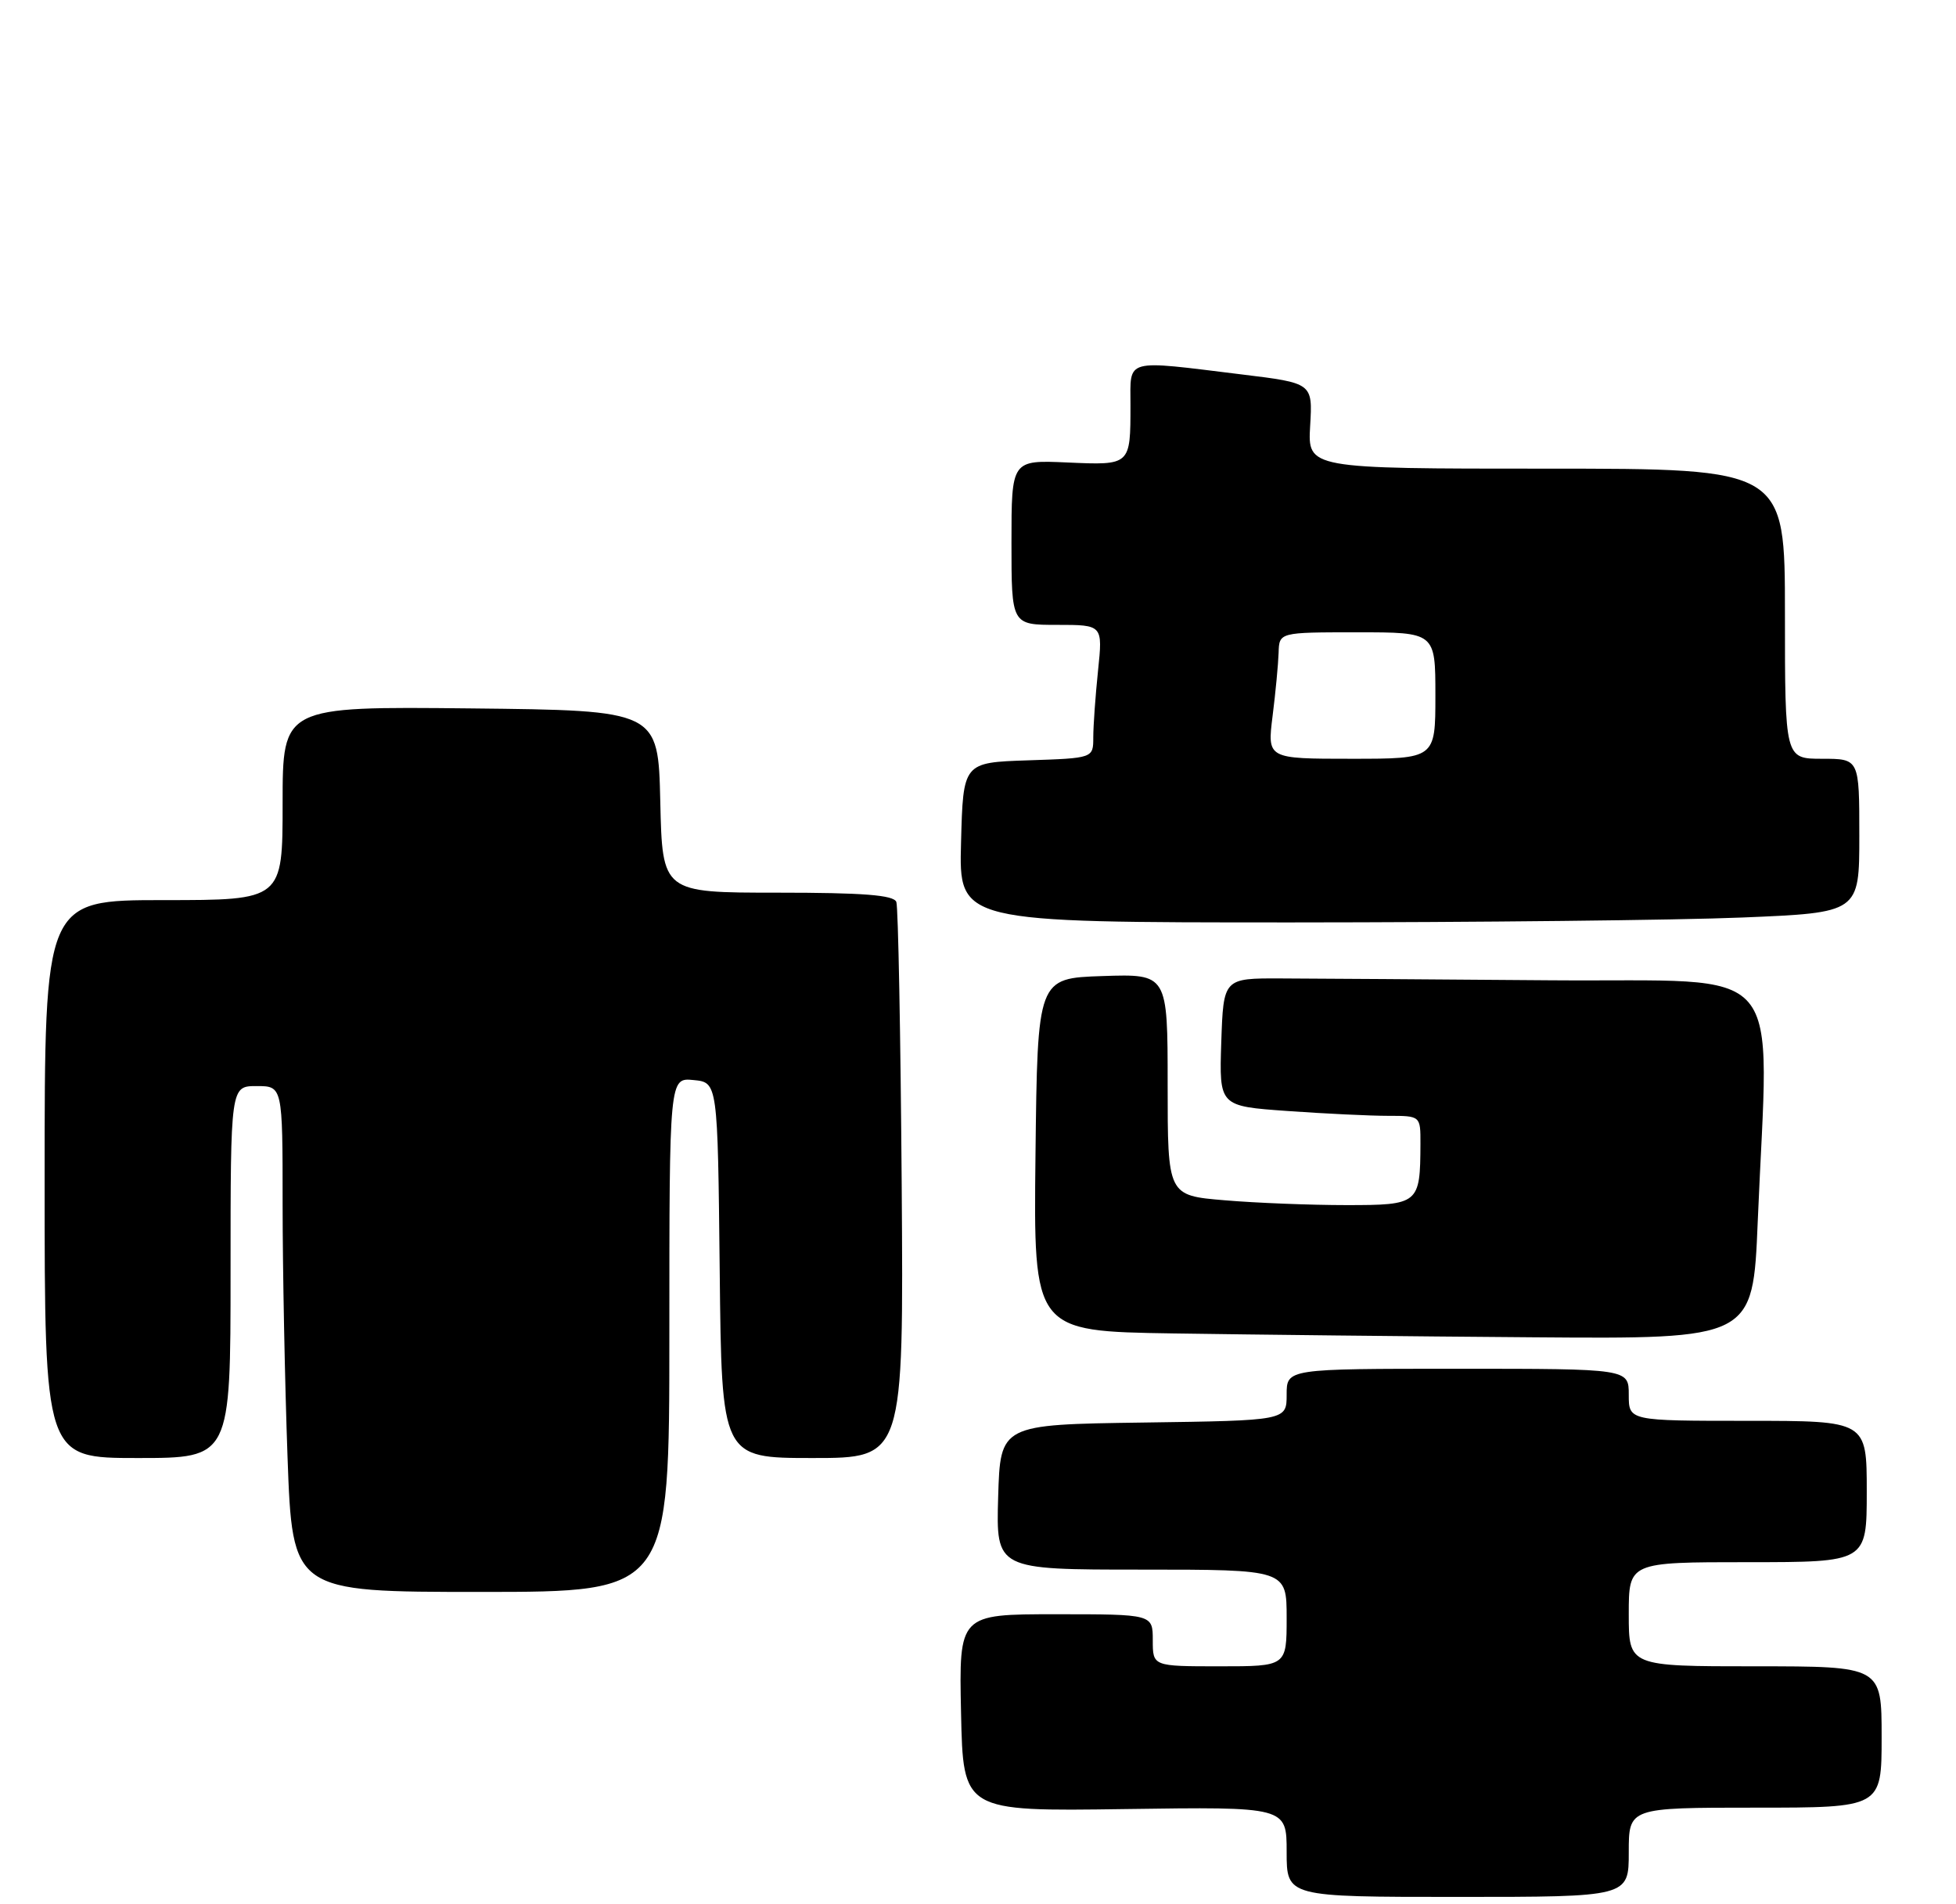 <?xml version="1.0" encoding="UTF-8" standalone="no"?>
<!DOCTYPE svg PUBLIC "-//W3C//DTD SVG 1.1//EN" "http://www.w3.org/Graphics/SVG/1.1/DTD/svg11.dtd" >
<svg xmlns="http://www.w3.org/2000/svg" xmlns:xlink="http://www.w3.org/1999/xlink" version="1.1" viewBox="0 0 263 256">
 <g >
 <path fill="currentColor"
d=" M 219.00 249.00 C 219.00 243.00 219.00 243.00 236.00 243.00 C 253.00 243.00 253.00 243.00 253.00 233.50 C 253.00 224.00 253.00 224.00 236.00 224.00 C 219.00 224.00 219.00 224.00 219.00 217.00 C 219.00 210.00 219.00 210.00 235.00 210.00 C 251.00 210.00 251.00 210.00 251.00 200.50 C 251.00 191.00 251.00 191.00 235.00 191.00 C 219.00 191.00 219.00 191.00 219.00 187.50 C 219.00 184.00 219.00 184.00 196.00 184.00 C 173.00 184.00 173.00 184.00 173.00 187.48 C 173.00 190.96 173.00 190.96 153.75 191.23 C 134.50 191.50 134.50 191.50 134.21 201.25 C 133.93 211.00 133.93 211.00 153.46 211.00 C 173.00 211.00 173.00 211.00 173.00 217.50 C 173.00 224.00 173.00 224.00 164.00 224.00 C 155.00 224.00 155.00 224.00 155.00 220.50 C 155.00 217.00 155.00 217.00 141.97 217.00 C 128.94 217.00 128.94 217.00 129.22 230.25 C 129.50 243.50 129.50 243.50 151.25 243.19 C 173.00 242.88 173.00 242.88 173.00 248.94 C 173.00 255.00 173.00 255.00 196.00 255.00 C 219.00 255.00 219.00 255.00 219.00 249.00 Z  M 90.00 179.44 C 90.00 144.87 90.00 144.87 93.25 145.19 C 96.50 145.50 96.50 145.50 96.77 170.75 C 97.03 196.00 97.03 196.00 109.27 196.00 C 121.50 196.00 121.50 196.00 121.24 159.25 C 121.09 139.04 120.77 121.94 120.52 121.25 C 120.18 120.32 116.05 120.00 104.56 120.00 C 89.06 120.00 89.06 120.00 88.78 107.75 C 88.50 95.50 88.50 95.50 63.25 95.23 C 38.00 94.97 38.00 94.97 38.00 107.98 C 38.00 121.00 38.00 121.00 22.00 121.00 C 6.00 121.00 6.00 121.00 6.00 158.50 C 6.00 196.00 6.00 196.00 18.50 196.00 C 31.00 196.00 31.00 196.00 31.00 171.00 C 31.00 146.00 31.00 146.00 34.50 146.00 C 38.00 146.00 38.00 146.00 38.00 161.84 C 38.00 170.55 38.30 185.85 38.66 195.84 C 39.32 214.00 39.32 214.00 64.66 214.00 C 90.00 214.00 90.00 214.00 90.00 179.44 Z  M 236.34 164.25 C 237.82 128.56 240.80 132.03 208.50 131.78 C 192.82 131.66 176.51 131.54 172.25 131.53 C 164.50 131.50 164.50 131.50 164.21 140.10 C 163.93 148.70 163.93 148.70 173.12 149.35 C 178.17 149.71 184.26 150.00 186.65 150.00 C 191.00 150.00 191.00 150.00 190.99 153.75 C 190.96 161.86 190.79 162.00 181.03 162.00 C 176.23 162.00 168.86 161.71 164.65 161.35 C 157.00 160.71 157.00 160.71 157.00 145.81 C 157.00 130.92 157.00 130.92 148.25 131.21 C 139.50 131.50 139.50 131.50 139.23 155.23 C 138.96 178.96 138.96 178.96 157.73 179.25 C 168.05 179.41 189.82 179.65 206.09 179.77 C 235.69 180.00 235.69 180.00 236.34 164.25 Z  M 234.25 123.34 C 250.00 122.69 250.00 122.69 250.00 112.34 C 250.00 102.00 250.00 102.00 245.00 102.00 C 240.00 102.00 240.00 102.00 240.00 82.50 C 240.00 63.00 240.00 63.00 207.91 63.00 C 175.83 63.00 175.83 63.00 176.16 57.25 C 176.50 51.50 176.50 51.50 167.00 50.34 C 151.03 48.38 152.00 48.11 152.00 54.42 C 152.00 62.58 152.04 62.55 143.49 62.17 C 136.00 61.84 136.00 61.84 136.00 72.92 C 136.00 84.00 136.00 84.00 142.14 84.00 C 148.28 84.00 148.28 84.00 147.64 90.15 C 147.29 93.53 147.00 97.56 147.00 99.11 C 147.00 101.92 147.00 101.92 138.25 102.21 C 129.50 102.50 129.50 102.50 129.22 113.25 C 128.93 124.00 128.93 124.00 173.72 124.00 C 198.35 123.99 225.59 123.70 234.25 123.34 Z  M 171.11 96.25 C 171.51 93.09 171.87 89.26 171.92 87.75 C 172.00 85.00 172.00 85.00 182.50 85.00 C 193.00 85.00 193.00 85.00 193.00 93.50 C 193.00 102.00 193.00 102.00 181.70 102.00 C 170.39 102.00 170.39 102.00 171.11 96.25 Z "/>
</g>
</svg>